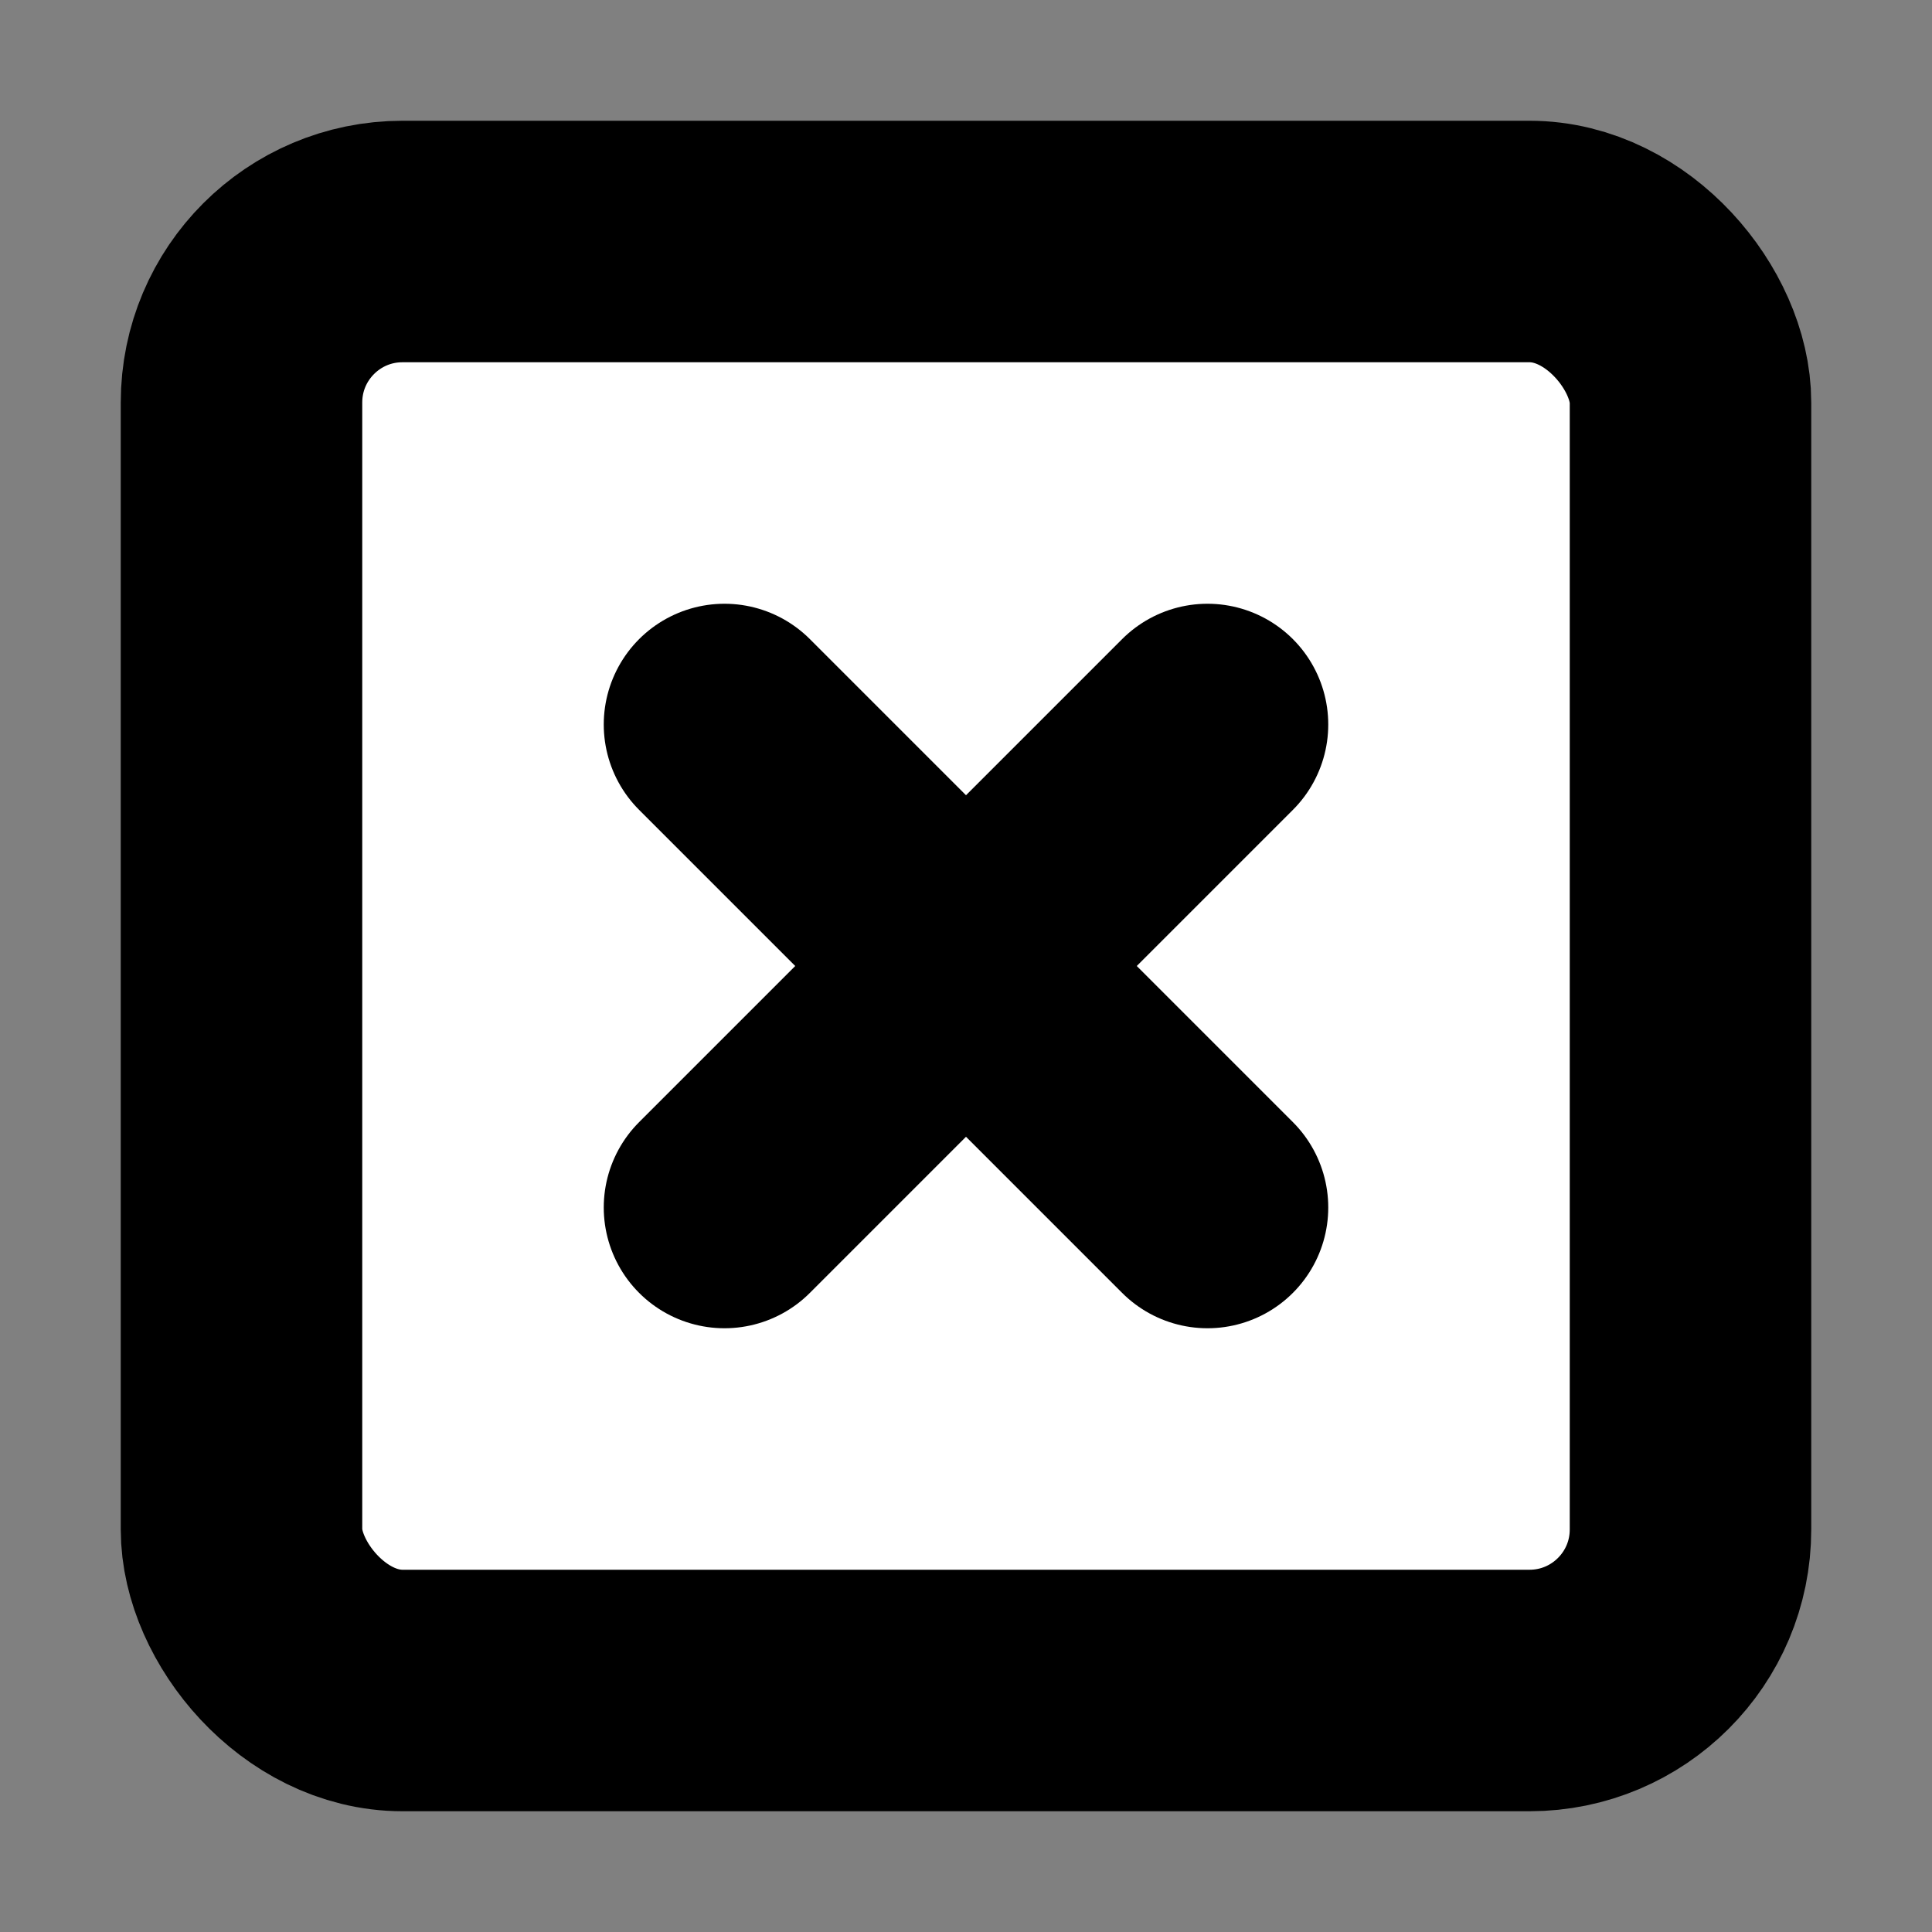 <?xml version="1.0" encoding="UTF-8" standalone="no"?>
<svg
   width="100"
   height="100"
   viewBox="0 0 24 24"
   fill="none"
   stroke="currentColor"
   stroke-width="3"
   stroke-linecap="round"
   stroke-linejoin="round"
   class="feather feather-x-square"
   version="1.1"
   id="svg8"
   sodipodi:docname="x-square.svg"
   inkscape:version="1.2.1 (9c6d41e410, 2022-07-14)"
   xmlns:inkscape="http://www.inkscape.org/namespaces/inkscape"
   xmlns:sodipodi="http://sodipodi.sourceforge.net/DTD/sodipodi-0.dtd"
   xmlns="http://www.w3.org/2000/svg"
   xmlns:svg="http://www.w3.org/2000/svg">
  <rect x="0" y="0" width="24" height="24" fill="#808080" stroke="none"/>
  <defs
     id="defs12" />
  <sodipodi:namedview
     id="namedview10"
     pagecolor="#505050"
     bordercolor="#eeeeee"
     borderopacity="1"
     inkscape:showpageshadow="0"
     inkscape:pageopacity="0"
     inkscape:pagecheckerboard="0"
     inkscape:deskcolor="#505050"
     showgrid="false"
     inkscape:zoom="8.29"
     inkscape:cx="40.952955"
     inkscape:cy="49.939686"
     inkscape:window-width="1920"
     inkscape:window-height="1009"
     inkscape:window-x="-8"
     inkscape:window-y="52"
     inkscape:window-maximized="1"
     inkscape:current-layer="svg8" />
  <rect
     x="3"
     y="3"
     width="18"
     height="18"
     rx="2"
     ry="2"
     id="rect2"
     style="fill:#ffffff;fill-opacity:1" />
  <line
     x1="9"
     y1="9"
     x2="15"
     y2="15"
     id="line4" />
  <line
     x1="15"
     y1="9"
     x2="9"
     y2="15"
     id="line6" />
</svg>
